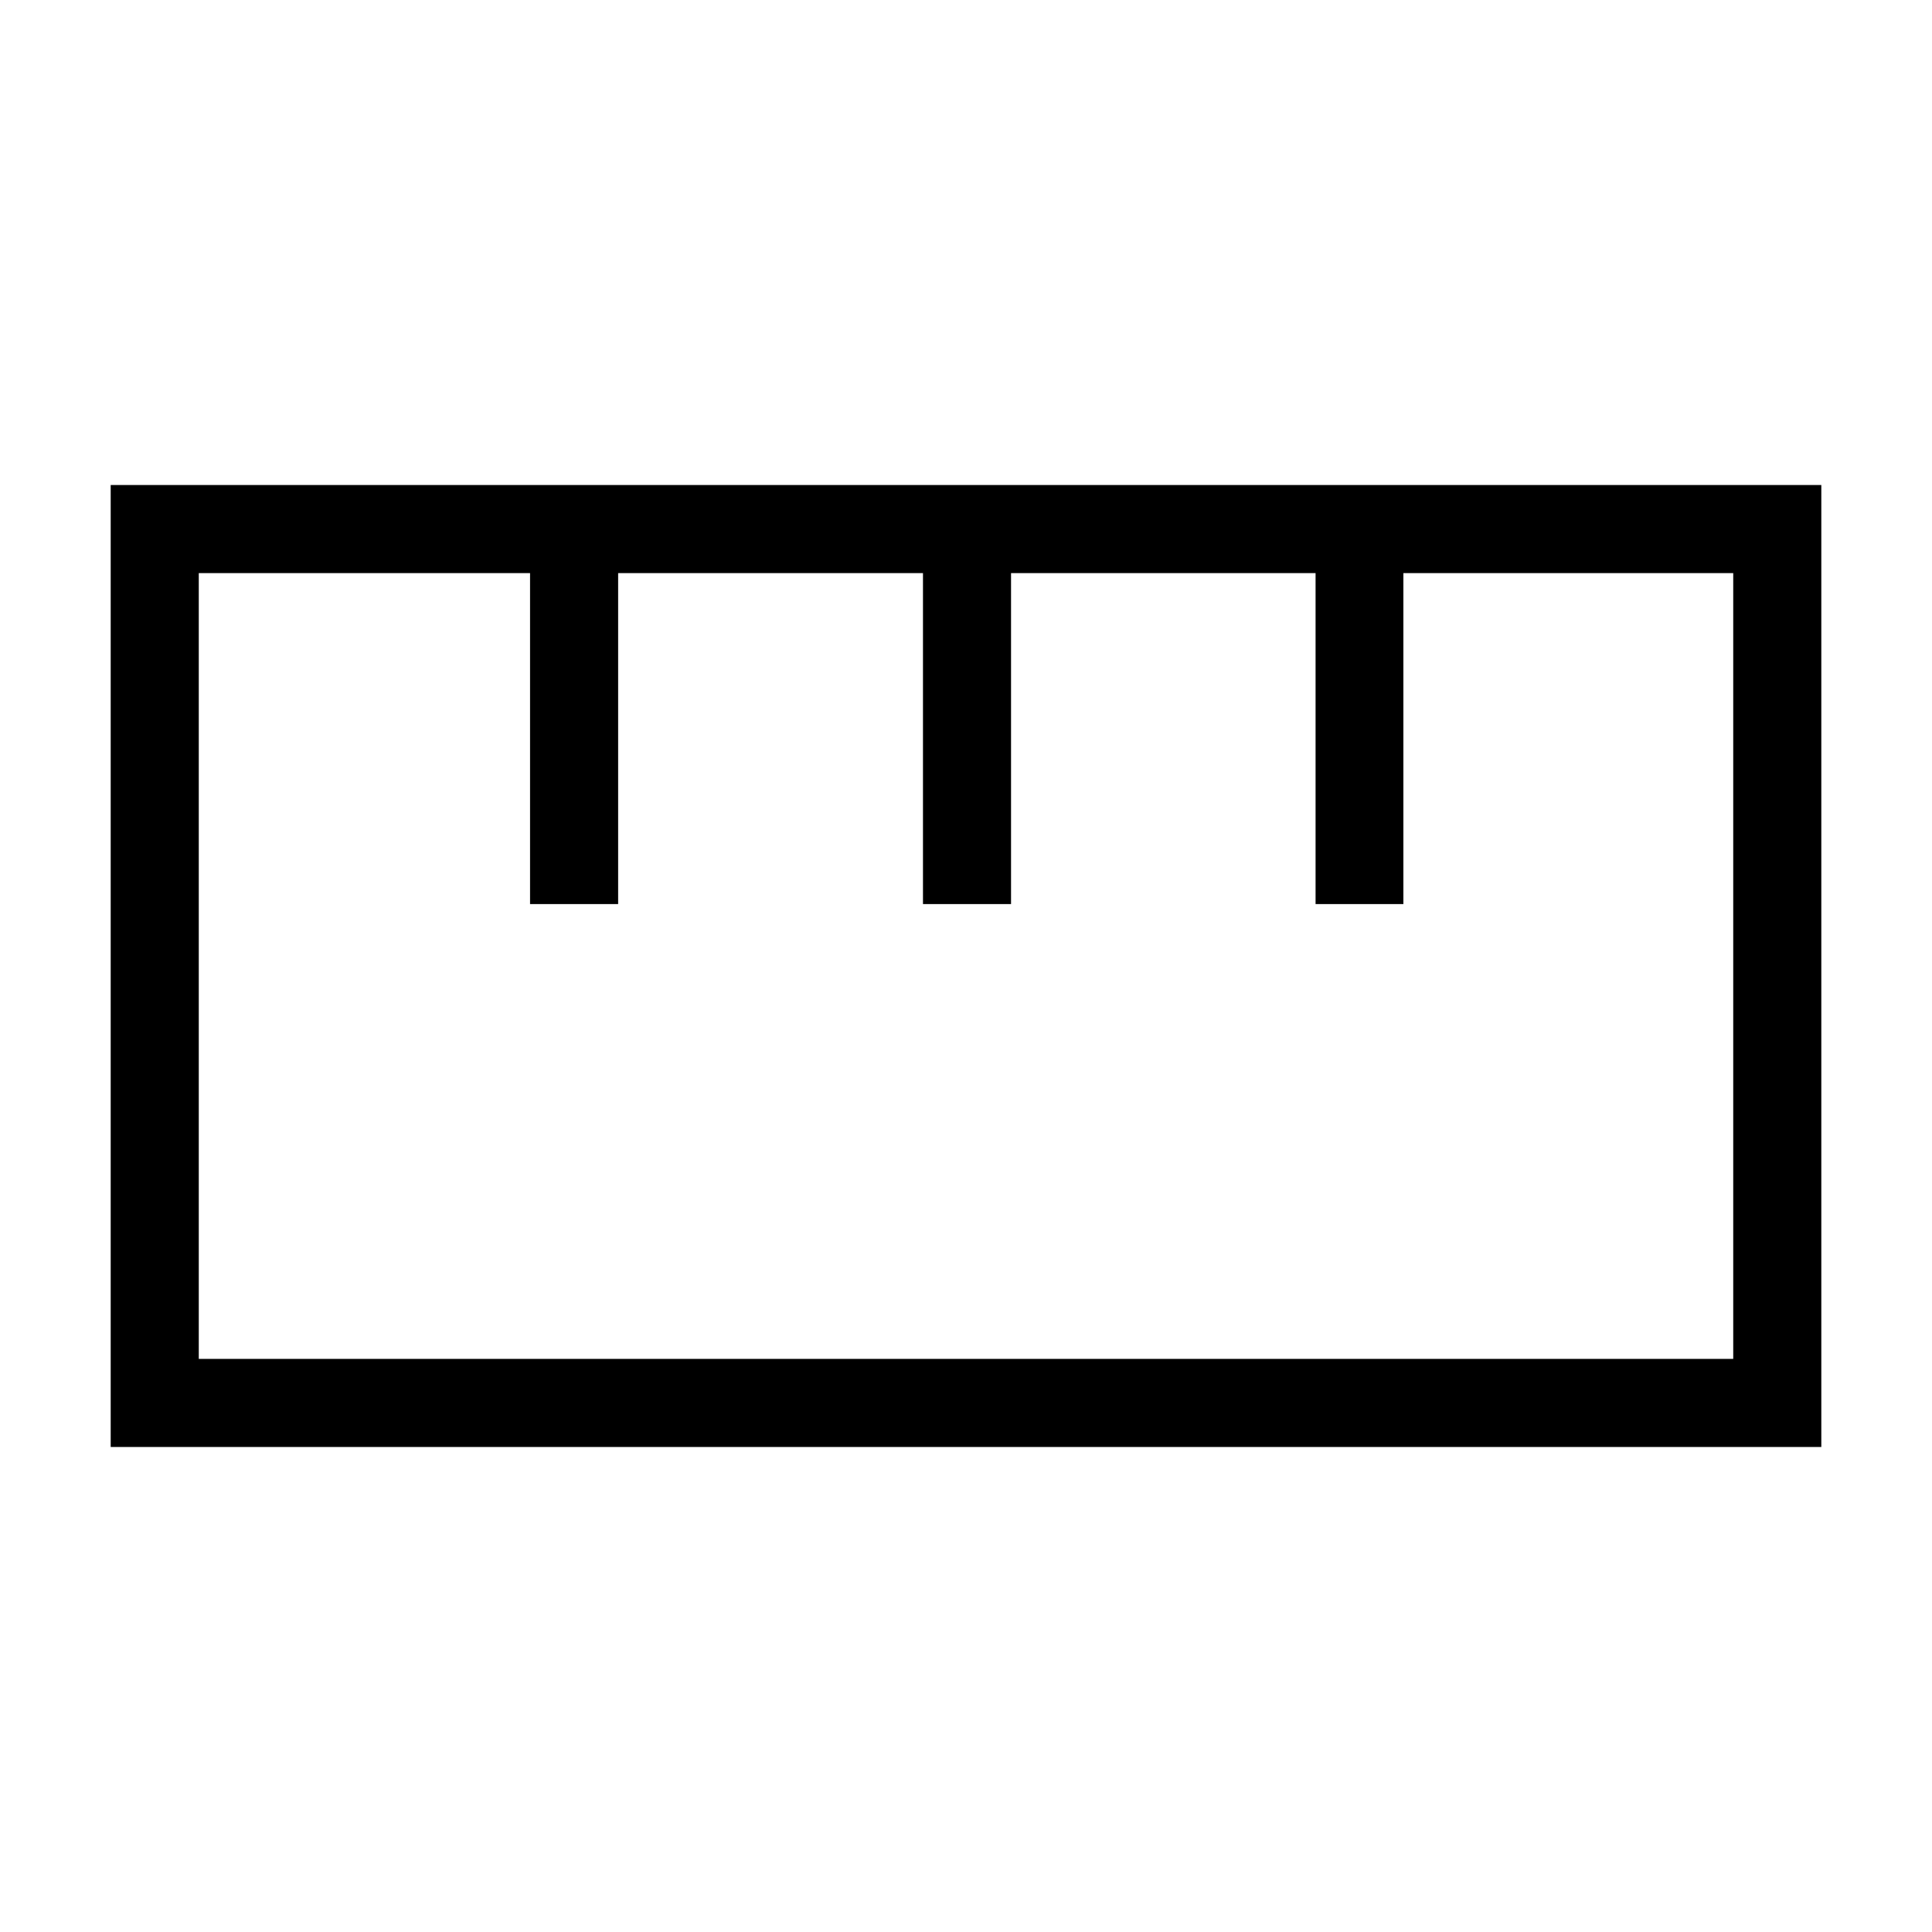 <svg xmlns="http://www.w3.org/2000/svg" height="48" viewBox="0 -960 960 960" width="48"><path d="M55-241v-478h850v478H55Zm43.77-43.77h762.46v-390.46h-163.9v164.46H653.7v-164.46H502.38v164.46h-43.76v-164.46H307.15v164.46h-43.77v-164.46H98.77v390.46Zm164.61-226h43.77-43.77Zm195.24 0h43.76-43.76Zm195.23 0h43.77-43.77ZM480-480Z"/></svg>